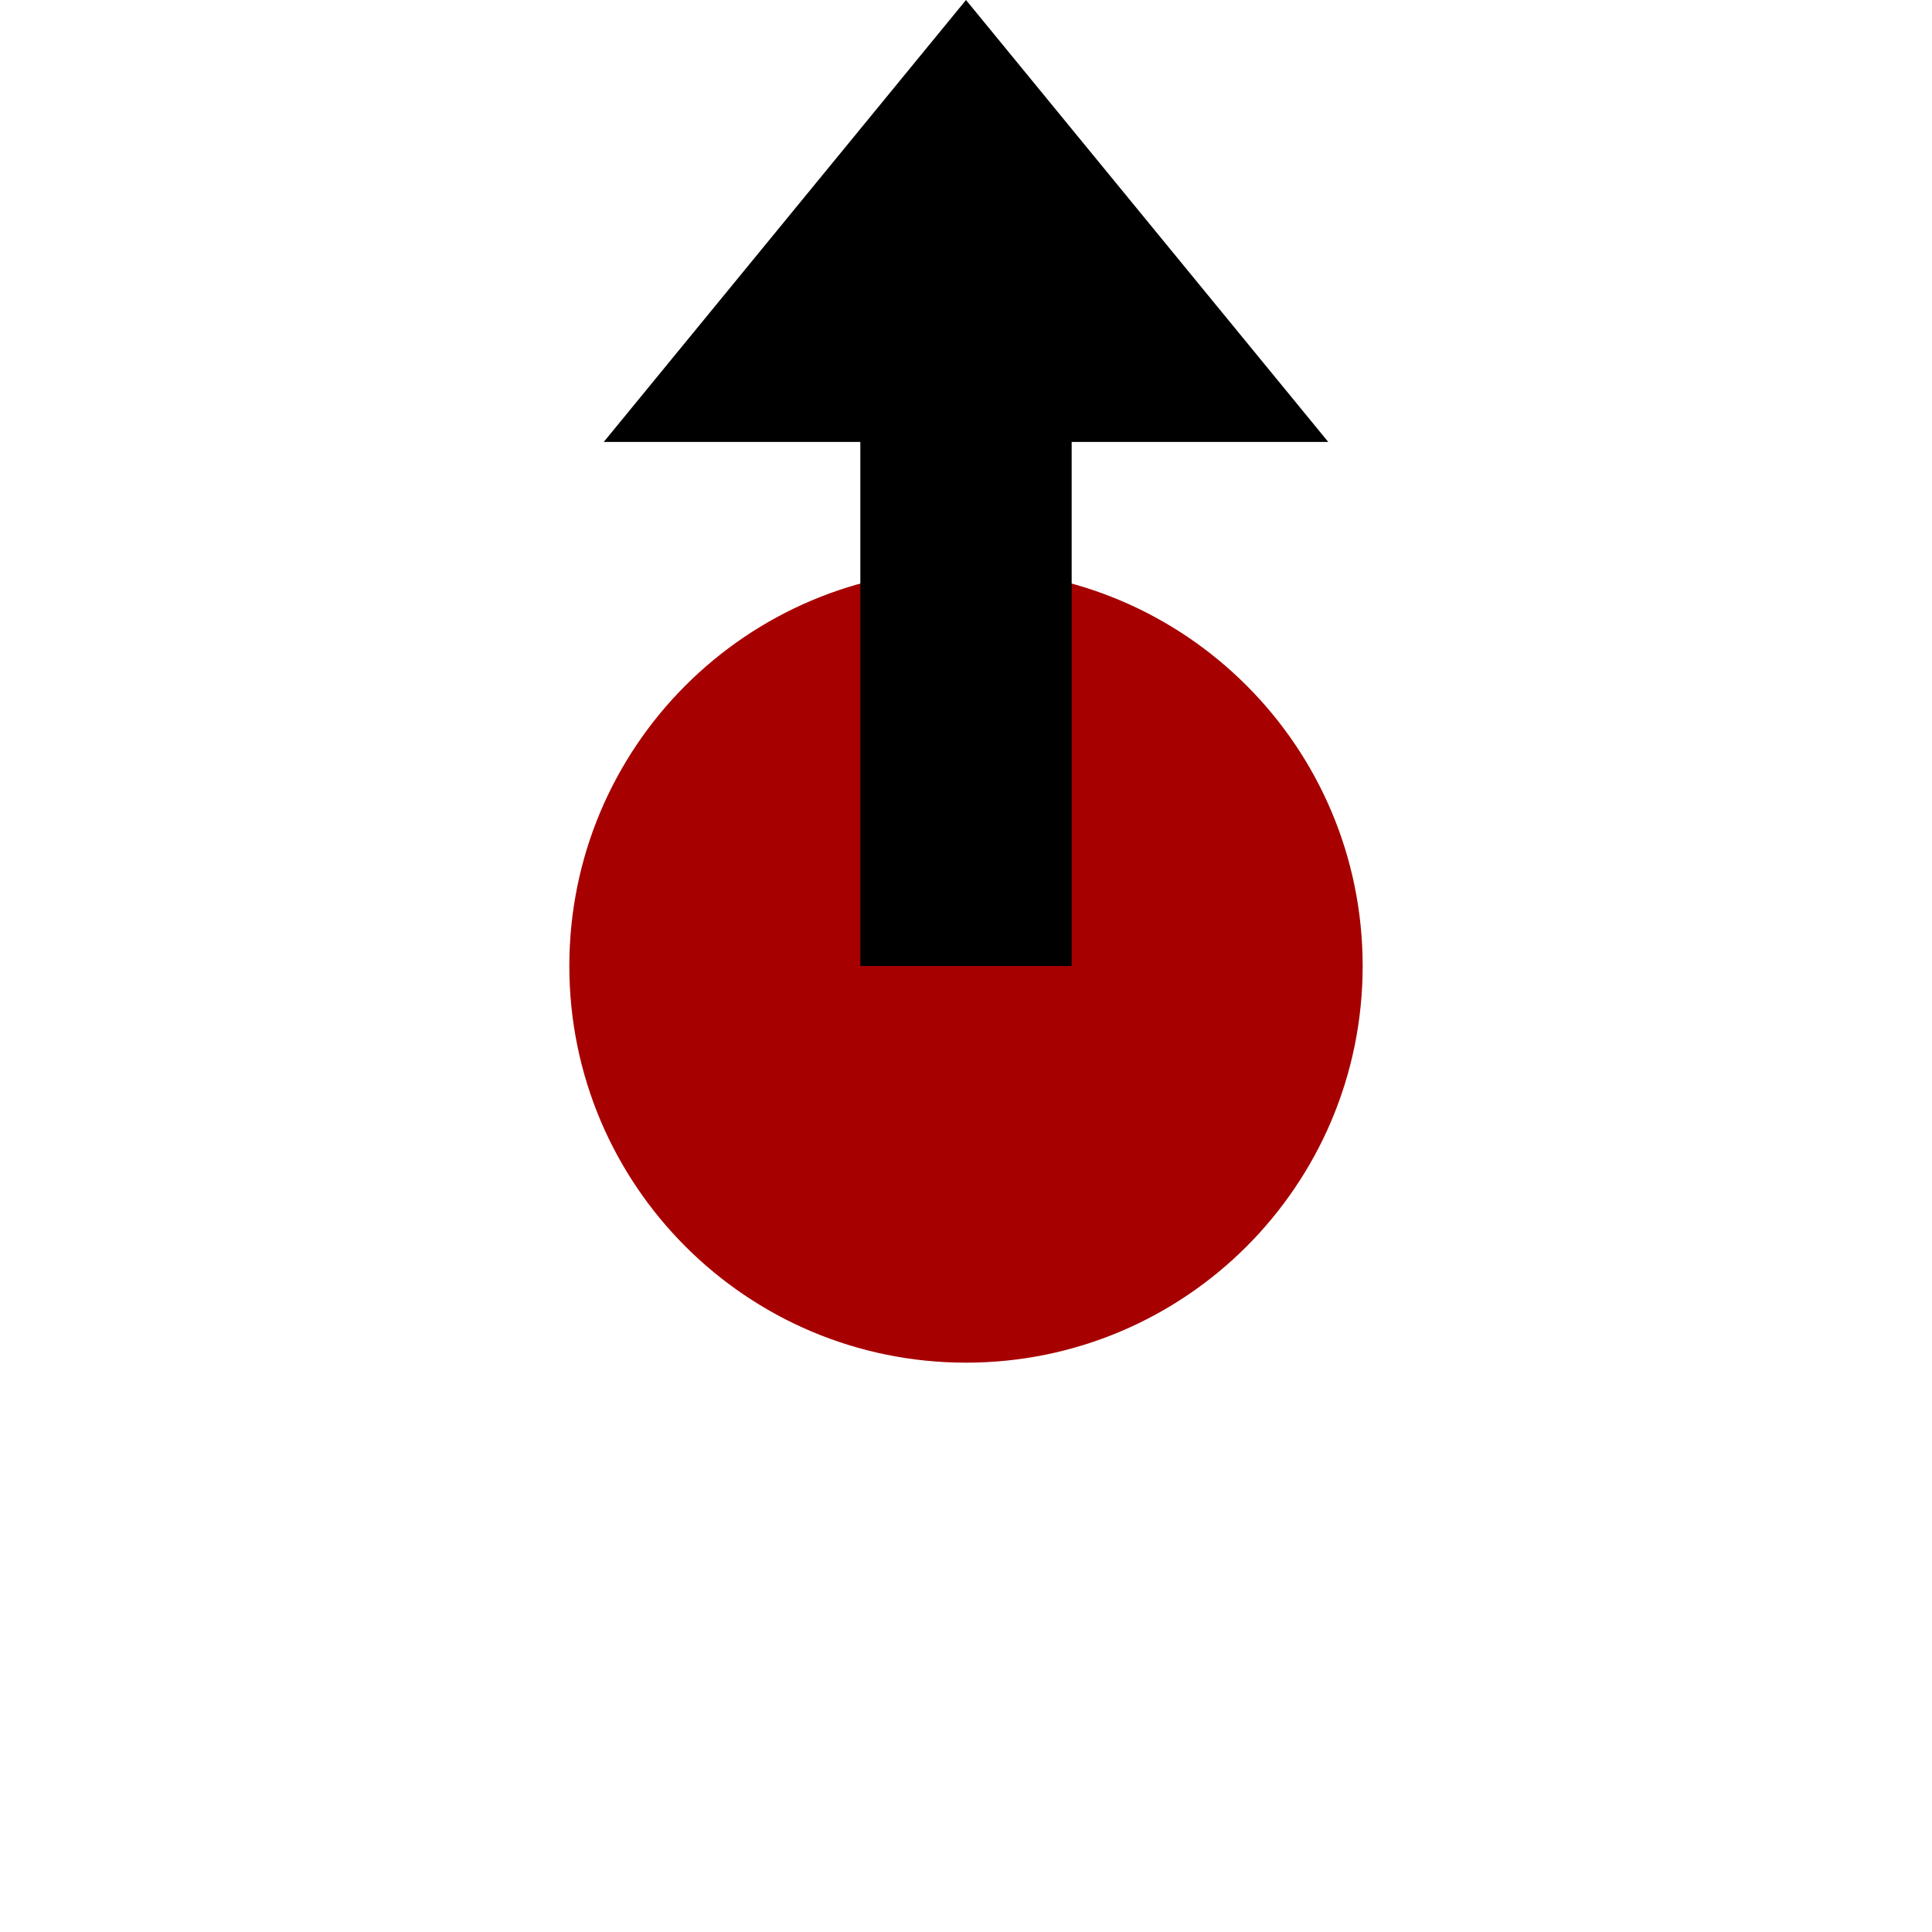 <?xml version="1.0" encoding="UTF-8" standalone="no"?>
<!DOCTYPE svg PUBLIC "-//W3C//DTD SVG 1.1//EN" "http://www.w3.org/Graphics/SVG/1.1/DTD/svg11.dtd">
<svg version="1.1" xmlns="http://www.w3.org/2000/svg" xmlns:xlink="http://www.w3.org/1999/xlink" preserveAspectRatio="xMidYMid meet" viewBox="0 0 32 32" width="32" height="32"><defs><path d="M9.43 16C9.43 12.37 12.37 9.43 16 9.43C19.63 9.43 22.57 12.37 22.57 16C22.57 19.63 19.63 22.57 16 22.57C12.37 22.57 9.43 19.63 9.43 16Z" id="aEWBcYY2q"></path><path d="M22 7.32L16 7.32L10 7.32L13 3.66L16 0L19 3.66L22 7.32Z" id="b1xyrvgo6W"></path><path d="M17.5 3.75L17.5 15.75L14.5 15.75L14.5 3.75L17.5 3.75Z" id="b1pxPen3Sd"></path><path d="M17.5 3.75L17.5 15.75L14.5 15.75L14.5 3.75L17.5 3.75Z" id="b2TLEOzbY"></path></defs><g><g><g><use xlink:href="#aEWBcYY2q" opacity="1" fill="#a70000" fill-opacity="1"></use><g><use xlink:href="#aEWBcYY2q" opacity="1" fill-opacity="0" stroke="#000000" stroke-width="1" stroke-opacity="0"></use></g></g><g><use xlink:href="#b1xyrvgo6W" opacity="1" fill="#000000" fill-opacity="1"></use><g><use xlink:href="#b1xyrvgo6W" opacity="1" fill-opacity="0" stroke="#000000" stroke-width="1" stroke-opacity="0"></use></g></g><g><use xlink:href="#b1pxPen3Sd" opacity="1" fill="#000000" fill-opacity="1"></use><g><use xlink:href="#b1pxPen3Sd" opacity="1" fill-opacity="0" stroke="#000000" stroke-width="1" stroke-opacity="0"></use></g></g><g><use xlink:href="#b2TLEOzbY" opacity="1" fill="#000000" fill-opacity="0"></use><g><use xlink:href="#b2TLEOzbY" opacity="1" fill-opacity="0" stroke="#000000" stroke-width="0.5" stroke-opacity="1"></use></g></g></g></g></svg>